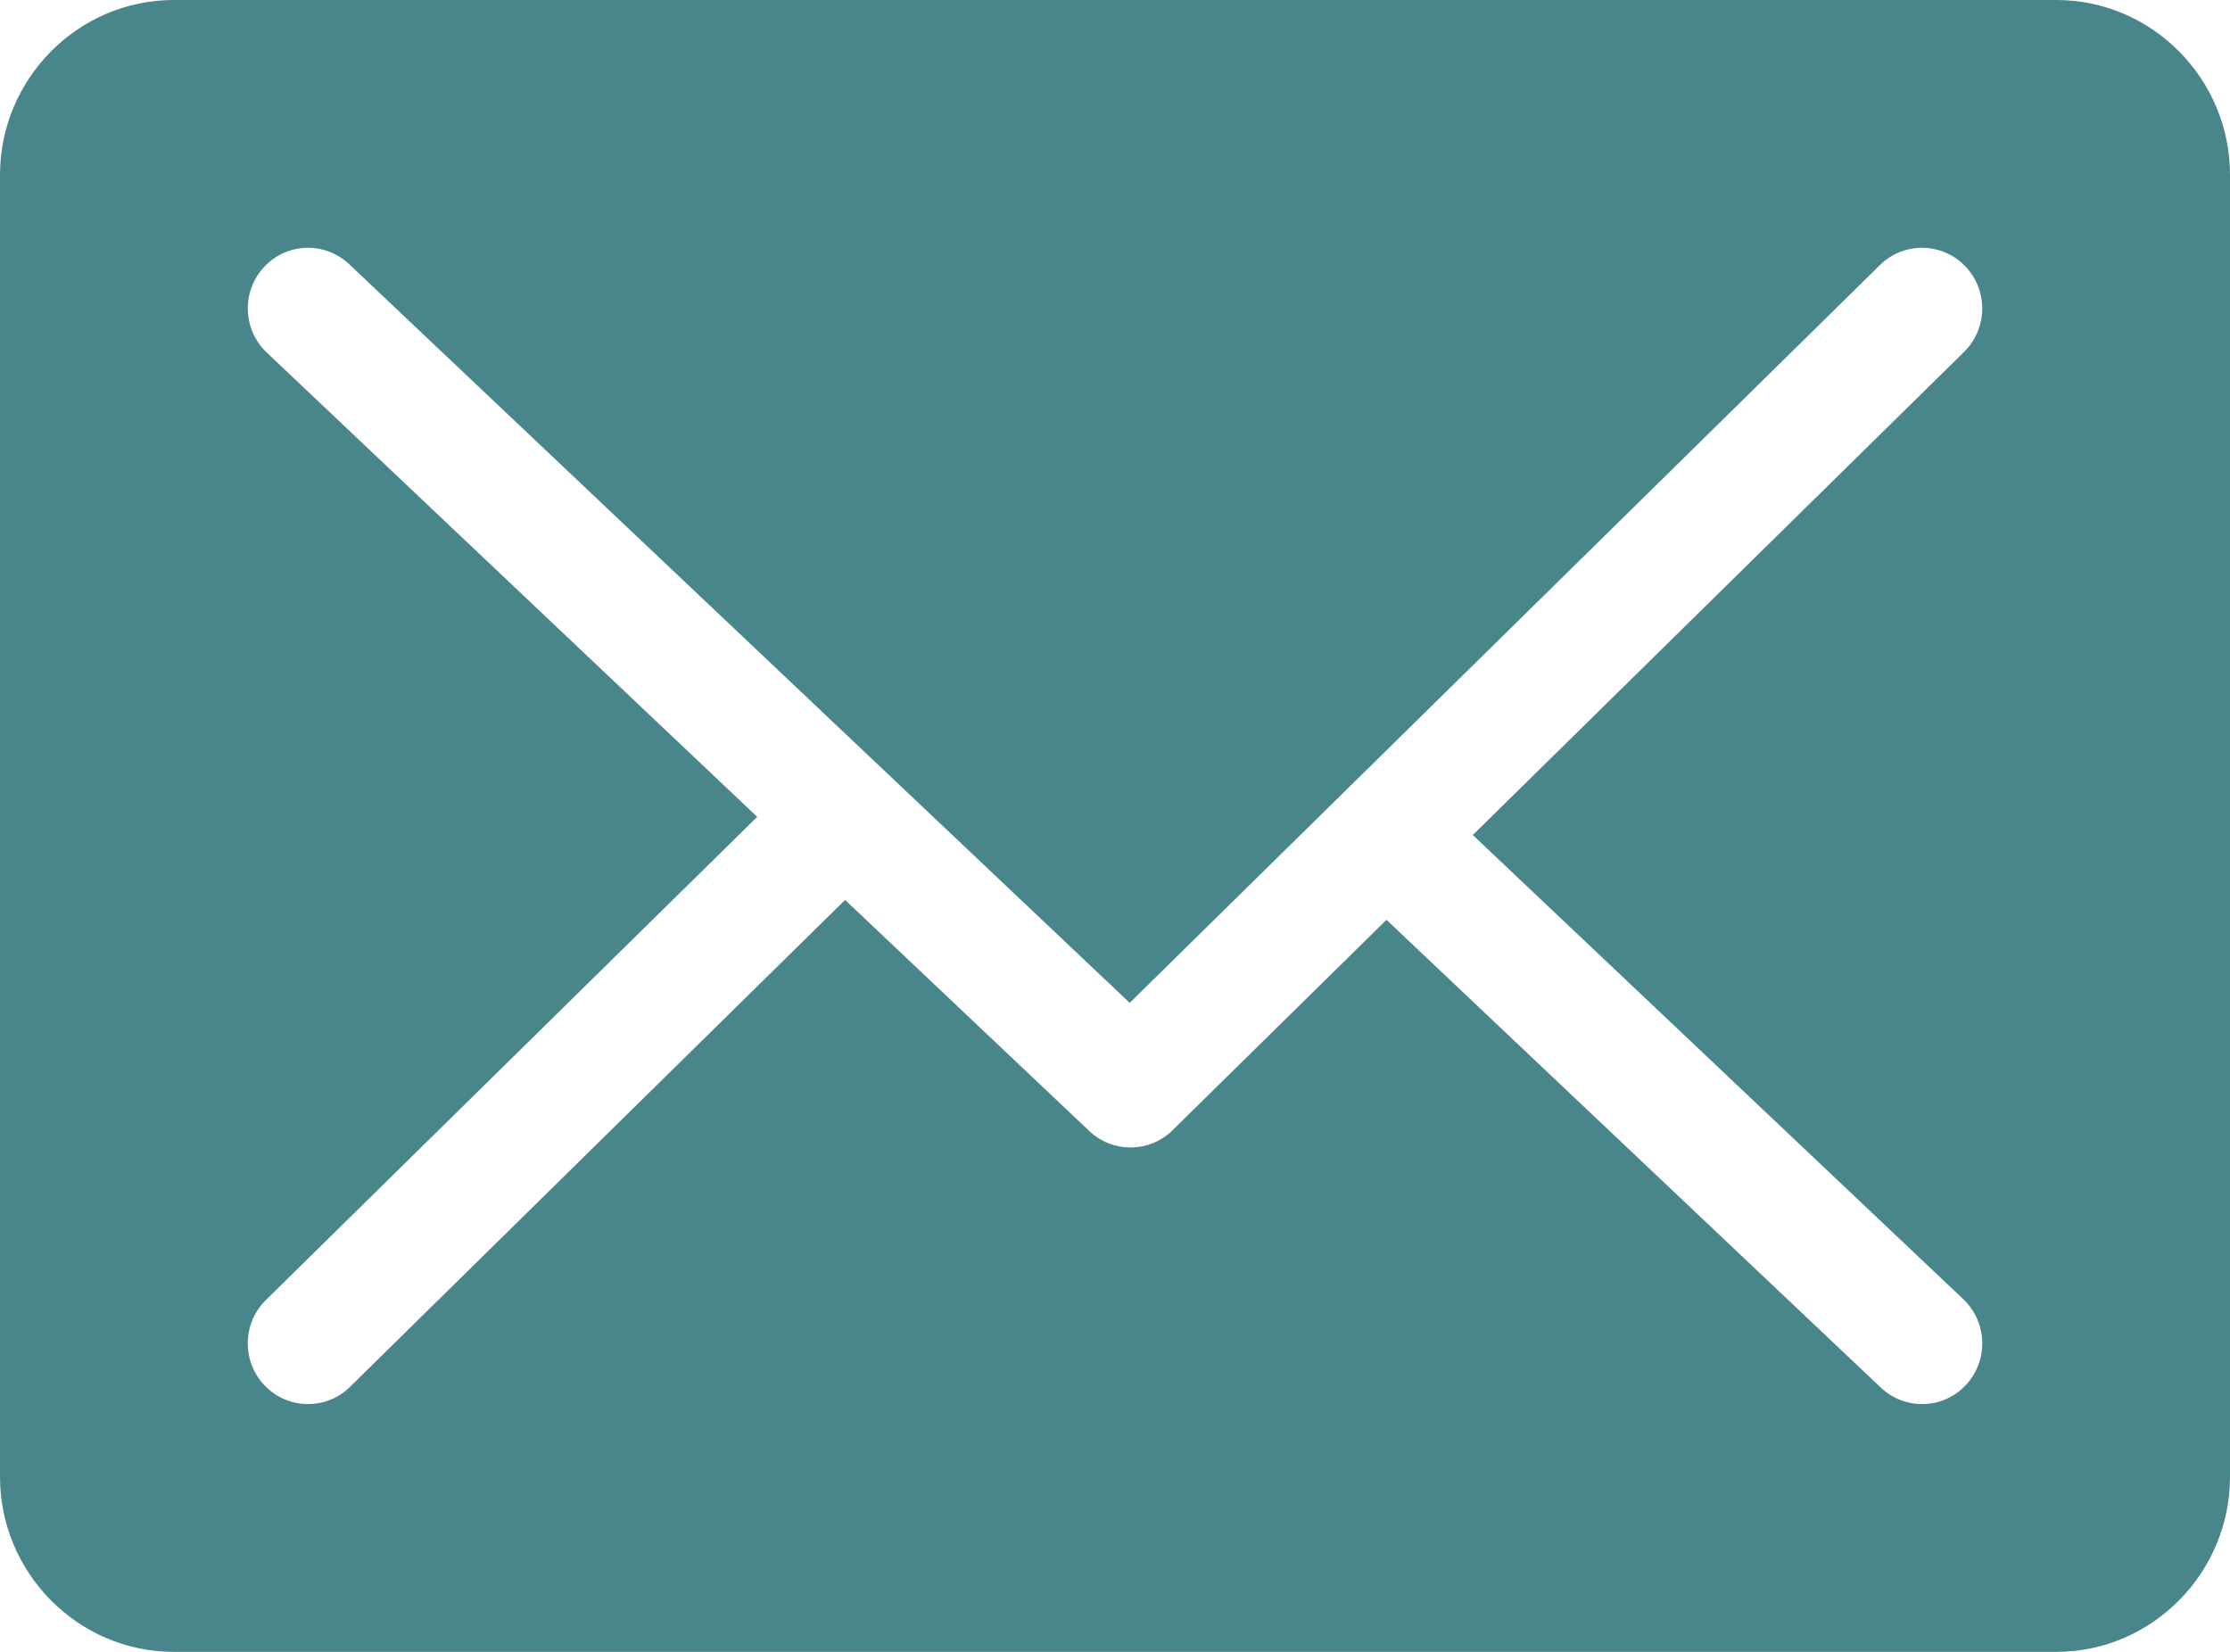 <svg height="100%" viewBox="0 0 27 20" xmlns="http://www.w3.org/2000/svg" xmlns:xlink="http://www.w3.org/1999/xlink" style="fill-rule:evenodd;clip-rule:evenodd;stroke-linejoin:round;stroke-miterlimit:2;">
	<path d="M24.898,0L2.103,0C0.946,0 0,0.953 0,2.119L0,17.881C0,19.046 0.947,20 2.103,20L24.897,20C26.054,20 27,19.046 27,17.881L27,2.118C27.001,0.953 26.054,0 24.898,0ZM23.771,15.73C24.064,16.008 24.078,16.472 23.803,16.768C23.659,16.923 23.465,17 23.271,17C23.092,17 22.913,16.934 22.772,16.8L16.787,11.137L14.196,13.685C14.055,13.824 13.871,13.893 13.688,13.893C13.509,13.893 13.33,13.827 13.189,13.694L10.232,10.896L4.238,16.791C4.096,16.931 3.913,17 3.729,17C3.539,17 3.35,16.925 3.207,16.778C2.926,16.487 2.932,16.022 3.22,15.739L9.168,9.89L3.231,4.27C2.937,3.992 2.922,3.528 3.198,3.232C3.473,2.936 3.934,2.922 4.228,3.199L13.678,12.142L22.762,3.209C23.05,2.925 23.512,2.932 23.793,3.222C24.074,3.512 24.068,3.977 23.78,4.261L17.832,10.11L23.771,15.73Z" style="fill:rgb(73,134,140);fill-rule:nonzero;"/>
</svg>